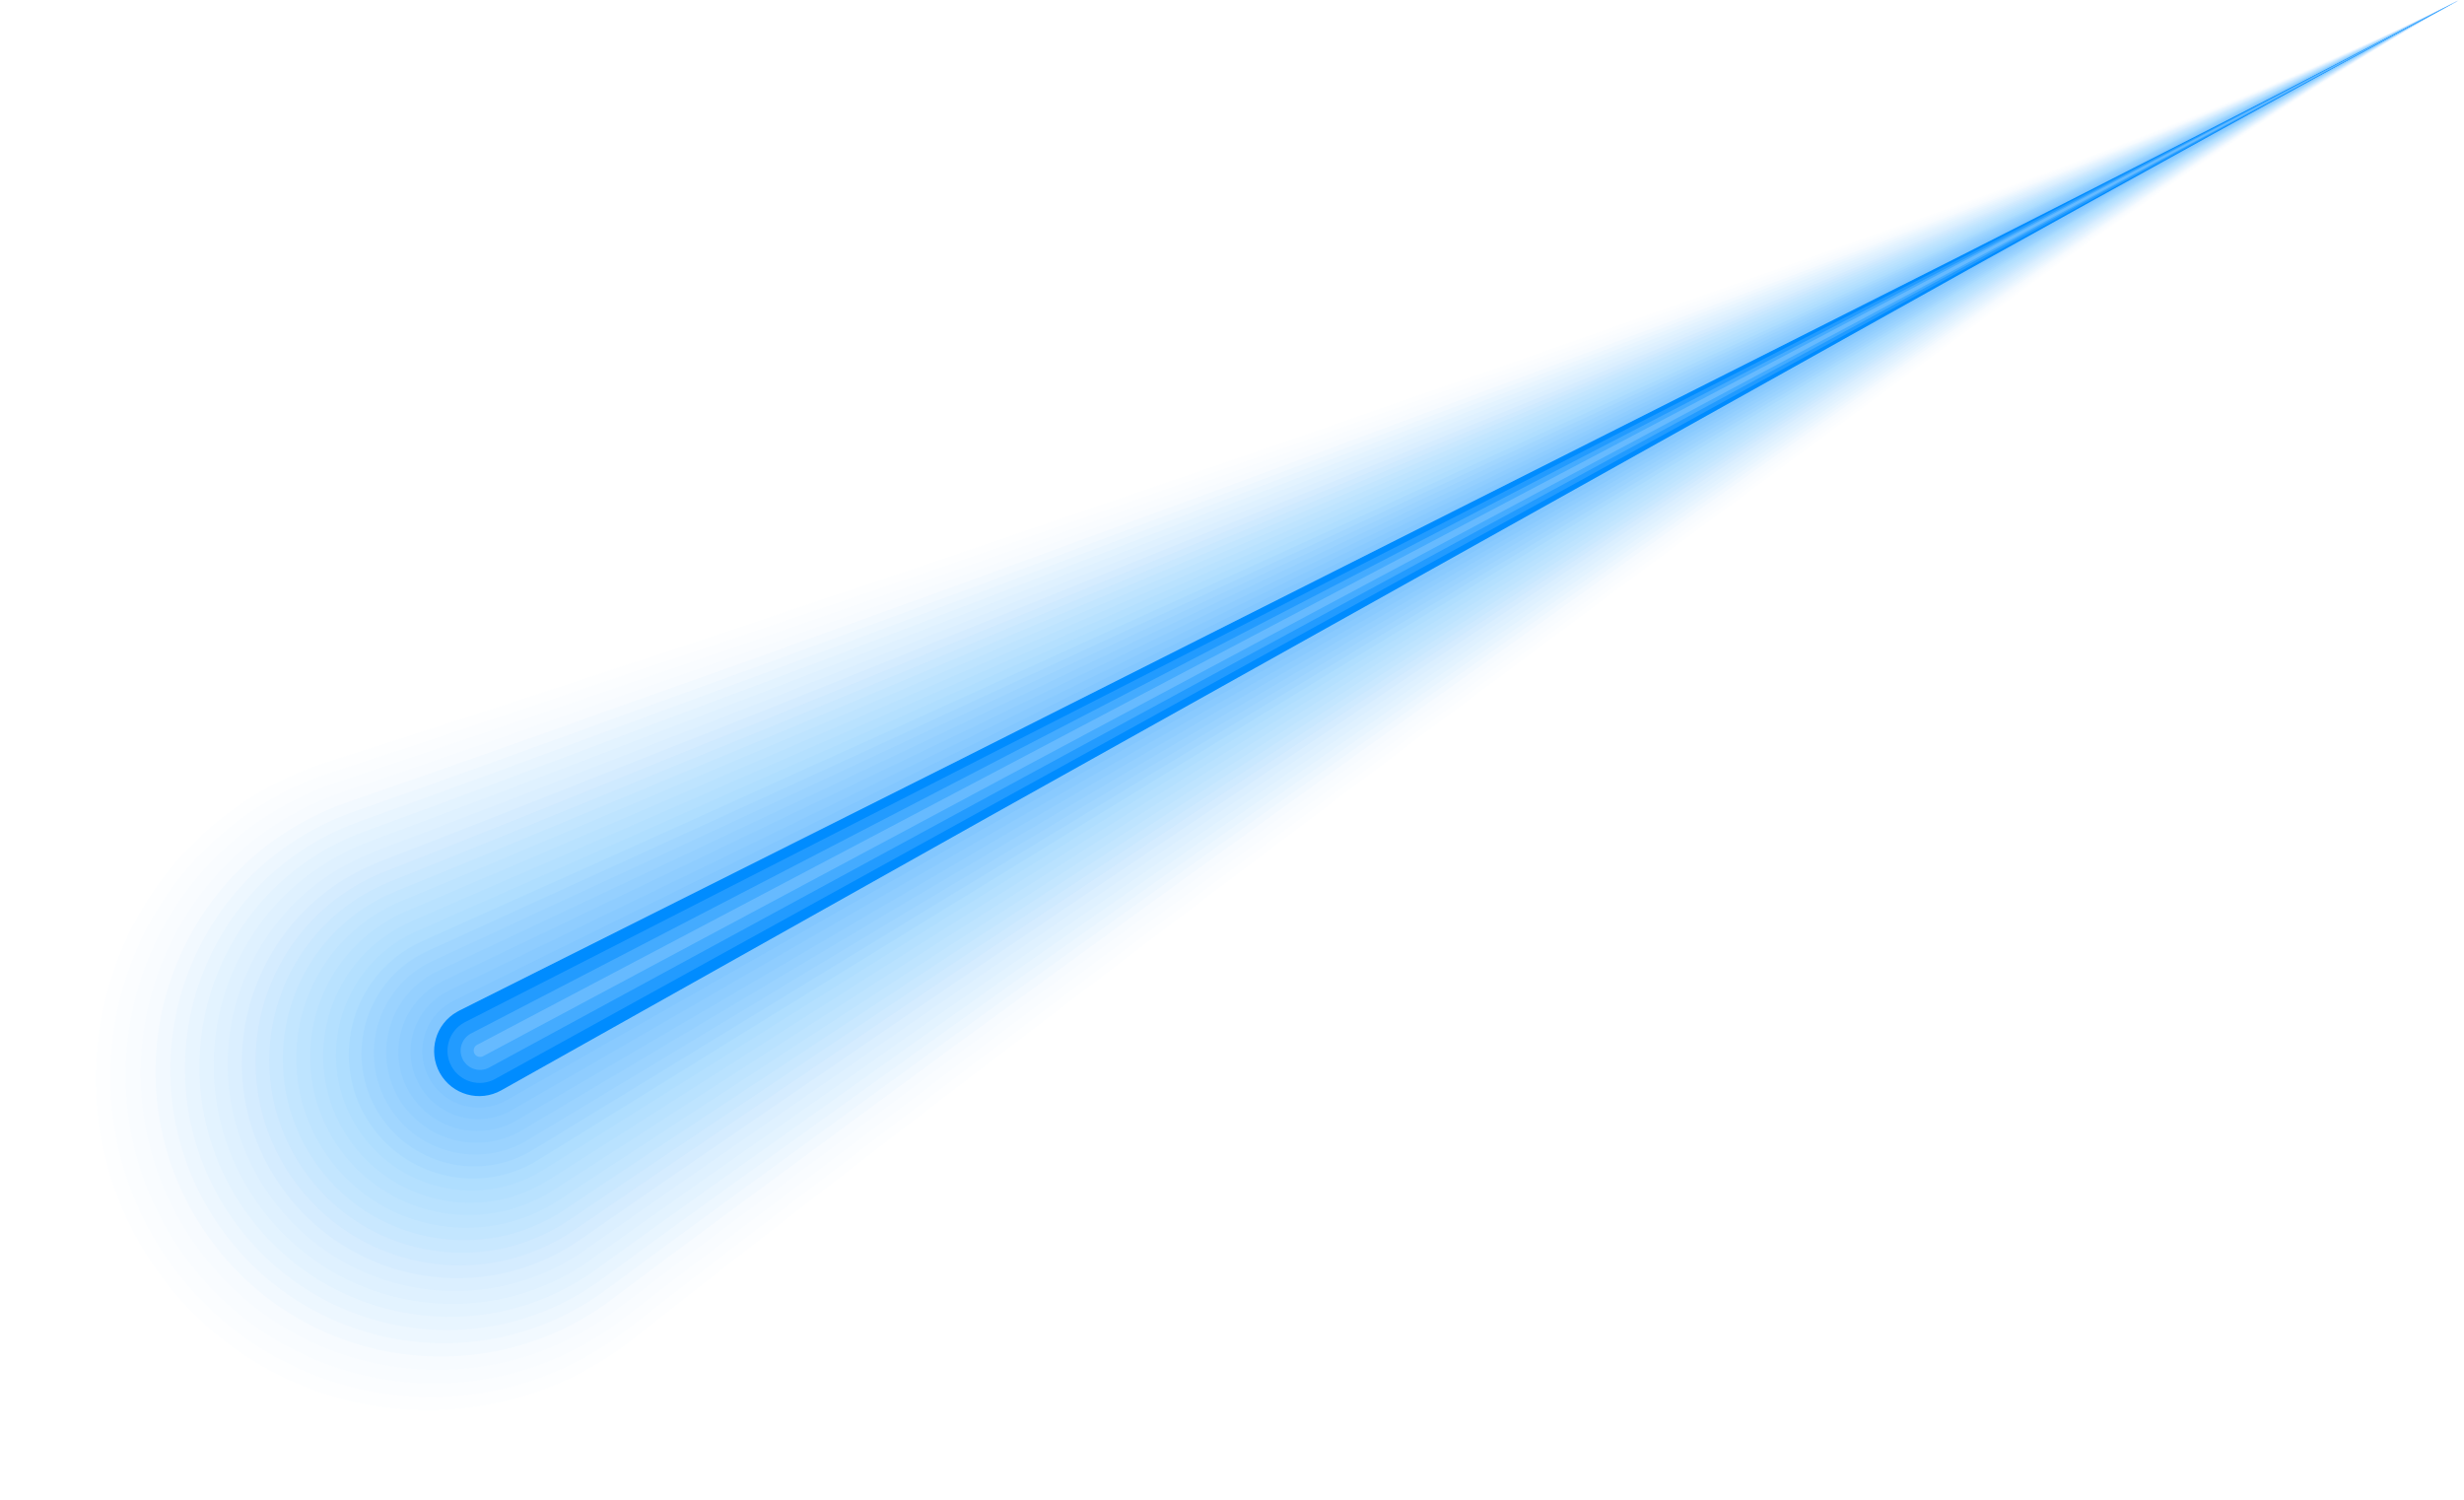 <svg width="322" height="196" viewBox="0 0 322 196" fill="none" xmlns="http://www.w3.org/2000/svg">
<g opacity="0.01">
<path d="M42.736 99.597C66.37 92.081 89.868 84.303 113.292 76.387C125.019 72.46 136.707 68.459 148.391 64.445L165.92 58.434L183.405 52.34C206.747 44.27 229.965 35.972 253.222 27.738C259.036 25.68 264.82 23.566 270.582 21.409C276.315 19.196 282.073 17.034 287.754 14.727C299.146 10.167 310.418 5.38 321.375 0C310.783 6.063 300.5 12.715 290.341 19.595C285.244 23.007 280.23 26.57 275.185 30.072C270.17 33.634 265.181 37.244 260.218 40.905C240.369 55.554 220.486 70.139 200.718 84.947L185.876 96.017L171.076 107.164C161.205 114.594 151.343 122.028 141.52 129.544C121.839 144.507 102.231 159.616 82.76 174.978C63.955 189.821 36.677 186.602 21.838 167.798C6.996 148.993 10.214 121.714 29.019 106.872C33.2 103.576 37.957 101.126 42.744 99.588L42.736 99.597Z" fill="#008CFF"/>
</g>
<g opacity="0.01">
<path d="M43.423 100.894C55.215 97.091 66.933 93.142 78.656 89.201L96.244 83.302L113.777 77.303C125.474 73.315 137.128 69.254 148.782 65.18L166.263 59.078L183.701 52.899C206.979 44.712 230.141 36.303 253.342 27.962C259.139 25.873 264.91 23.738 270.66 21.555C276.379 19.316 282.125 17.133 287.797 14.808C299.167 10.21 310.422 5.389 321.375 0C310.774 6.05 300.478 12.672 290.294 19.514C285.189 22.908 280.161 26.445 275.103 29.926C270.075 33.467 265.069 37.046 260.093 40.682C240.184 55.219 220.245 69.697 200.417 84.389L185.528 95.372L170.681 106.433C160.78 113.803 150.883 121.181 141.026 128.633L126.23 139.793L111.491 151.051C101.659 158.554 91.823 166.044 82.064 173.68C63.861 187.926 37.557 184.716 23.312 166.513C9.067 148.31 12.277 122.006 30.48 107.761C34.429 104.672 38.92 102.364 43.423 100.89V100.894Z" fill="#008CFF"/>
</g>
<g opacity="0.01">
<path d="M44.115 102.196C55.872 98.325 67.556 94.311 79.245 90.31L96.781 84.316L114.267 78.222C125.929 74.174 137.553 70.049 149.173 65.919L166.607 59.731L184.002 53.466C207.22 45.16 230.326 36.647 253.462 28.194C259.246 26.08 265.004 23.914 270.741 21.71C276.448 19.449 282.185 17.245 287.844 14.899C299.193 10.258 310.43 5.406 321.375 0.004C310.77 6.042 300.452 12.63 290.251 19.432C285.137 22.805 280.092 26.32 275.025 29.78C269.985 33.295 264.966 36.853 259.972 40.458C240.008 54.888 220.008 69.254 200.121 83.83L185.184 94.728L170.29 105.699C160.359 113.008 150.432 120.326 140.54 127.718L125.697 138.787L110.906 149.951C101.04 157.39 91.174 164.82 81.376 172.387C63.757 186.001 38.438 182.752 24.829 165.133C11.215 147.515 14.464 122.196 32.083 108.586C35.765 105.742 39.942 103.593 44.119 102.196H44.115Z" fill="#008CFF"/>
</g>
<g opacity="0.01">
<path d="M44.803 103.494C56.521 99.553 68.171 95.48 79.825 91.41L97.31 85.317L114.748 79.133C126.377 75.021 137.971 70.84 149.56 66.654L166.947 60.376L184.295 54.025C207.448 45.602 230.498 36.982 253.578 28.418C259.35 26.277 265.065 24.039 270.815 21.851C276.513 19.578 282.232 17.339 287.883 14.976C299.211 10.296 310.431 5.41 321.371 0C310.757 6.029 300.427 12.582 290.204 19.346C285.077 22.702 280.024 26.187 274.944 29.634C269.912 33.17 264.854 36.651 259.848 40.23C239.823 54.549 219.768 68.807 199.816 83.267L184.836 94.079L169.895 104.964C159.934 112.217 149.973 119.475 140.05 126.802L125.156 137.777L110.314 148.847C100.417 156.221 90.512 163.586 80.68 171.085C63.65 184.075 39.315 180.801 26.329 163.771C13.338 146.741 16.613 122.406 33.643 109.42C37.063 106.812 40.944 104.813 44.803 103.494Z" fill="#008CFF"/>
</g>
<g opacity="0.02">
<path d="M45.494 104.796C57.178 100.787 68.793 96.649 80.413 92.519L97.847 86.331L115.233 80.053C126.831 75.88 138.391 71.639 149.95 67.393C161.523 63.169 173.065 58.893 184.595 54.592C207.688 46.053 230.678 37.326 253.698 28.65C259.452 26.48 265.159 24.219 270.891 22.006C276.576 19.707 282.283 17.447 287.925 15.066C299.231 10.348 310.434 5.432 321.366 0.004C310.748 6.02 300.396 12.544 290.151 19.265C285.016 22.603 279.945 26.063 274.858 29.483C269.813 32.994 264.742 36.449 259.723 40.003C239.638 54.209 219.527 68.36 199.514 82.704C189.489 89.842 179.481 97.005 169.498 104.225C159.503 111.418 149.512 118.616 139.56 125.887L124.618 136.772L109.724 147.747C99.793 155.056 89.854 162.362 79.987 169.792C63.555 182.168 40.2 178.876 27.824 162.443C15.448 146.011 18.739 122.655 35.172 110.279C38.343 107.89 41.931 106.042 45.489 104.801L45.494 104.796Z" fill="#008CFF"/>
</g>
<g opacity="0.02">
<path d="M46.186 106.094C57.836 102.016 69.417 97.813 81.002 93.619L98.384 87.337L115.724 80.968C127.287 76.731 138.817 72.434 150.346 68.128C161.884 63.844 173.396 59.512 184.896 55.151C207.929 46.496 230.863 37.657 253.823 28.873C259.564 26.677 265.258 24.391 270.973 22.152C276.65 19.832 282.344 17.55 287.973 15.148C299.257 10.391 310.443 5.44 321.371 0.004C310.744 6.008 300.379 12.501 290.113 19.183C284.969 22.5 279.886 25.938 274.785 29.337C269.727 32.822 264.643 36.256 259.607 39.779C239.466 53.874 219.295 67.918 199.218 82.146C189.163 89.227 179.125 96.335 169.112 103.49C159.087 110.623 149.066 117.765 139.075 124.972L124.086 135.762L109.14 146.638C99.175 153.888 89.205 161.124 79.3 168.485C63.465 180.255 41.085 176.964 29.315 161.128C17.545 145.293 20.837 122.913 36.672 111.143C39.603 108.965 42.912 107.259 46.182 106.094H46.186Z" fill="#008CFF"/>
</g>
<g opacity="0.02">
<path d="M46.874 107.396C58.485 103.249 70.036 98.986 81.587 94.728C93.146 90.487 104.697 86.228 116.209 81.888L150.733 68.867C162.241 64.523 173.723 60.131 185.188 55.718C208.157 46.947 231.035 38 253.935 29.105C259.659 26.883 265.34 24.572 271.047 22.307C276.71 19.965 282.391 17.657 288.012 15.234C299.275 10.434 310.443 5.453 321.367 0.004C310.736 5.995 300.349 12.458 290.066 19.097C284.909 22.397 279.817 25.809 274.703 29.187C269.633 32.646 264.536 36.054 259.487 39.552C239.286 53.539 219.055 67.471 198.922 81.583C188.837 88.609 178.768 95.656 168.721 102.755L138.589 124.056C128.547 131.16 118.547 138.34 108.556 145.538C98.556 152.723 88.552 159.895 78.613 167.192C63.384 178.369 41.975 175.081 30.798 159.852C19.621 144.623 22.908 123.214 38.138 112.037C40.832 110.06 43.879 108.488 46.87 107.4L46.874 107.396Z" fill="#008CFF"/>
</g>
<g opacity="0.02">
<path d="M47.565 108.694C59.142 104.478 70.654 100.151 82.175 95.828C93.7 91.522 105.221 87.199 116.699 82.799L151.128 69.598C162.602 65.193 174.054 60.745 185.493 56.272C208.401 47.385 231.22 38.331 254.064 29.324C259.775 27.072 265.443 24.739 271.132 22.449C276.783 20.085 282.451 17.752 288.063 15.311C299.309 10.472 310.46 5.457 321.371 0C310.731 5.982 300.332 12.406 290.023 19.007C284.857 22.285 279.748 25.676 274.626 29.032C269.542 32.461 264.433 35.847 259.366 39.319C239.105 53.195 218.818 67.019 198.625 81.015C188.51 87.981 178.411 94.973 168.334 102.012L138.108 123.132C128.035 130.175 117.997 137.292 107.971 144.425C97.937 151.545 87.899 158.657 77.925 165.881C63.302 176.469 42.864 173.203 32.276 158.58C21.688 143.957 24.953 123.519 39.577 112.931C42.048 111.139 44.841 109.699 47.565 108.689V108.694Z" fill="#008CFF"/>
</g>
<g opacity="0.02">
<path d="M48.253 109.996C59.791 105.711 71.273 101.32 82.76 96.937L99.992 90.366L117.168 83.693L151.502 70.315L168.665 63.62L185.786 56.839C208.634 47.837 231.392 38.675 254.18 29.556L271.21 22.603C276.848 20.214 282.503 17.859 288.106 15.401C299.331 10.52 310.465 5.475 321.371 0.004C310.727 5.973 300.311 12.367 289.98 18.929C284.806 22.191 279.684 25.556 274.549 28.886L259.251 39.096C238.933 52.86 218.586 66.577 198.329 80.457L183.121 90.839L167.956 101.307L137.635 122.251L122.483 132.737L107.387 143.325C97.319 150.381 87.251 157.428 77.238 164.588C63.229 174.6 43.758 171.36 33.746 157.355C23.733 143.346 26.974 123.876 40.978 113.863C43.234 112.252 45.782 110.933 48.258 110L48.253 109.996Z" fill="#008CFF"/>
</g>
<g opacity="0.02">
<path d="M48.945 111.293C60.449 106.94 71.896 102.488 83.348 98.041L100.529 91.376L117.657 84.612L151.898 71.054L169.013 64.269L186.086 57.406C208.87 48.288 231.572 39.014 254.3 29.788L271.287 22.758C276.912 20.347 282.559 17.966 288.149 15.491C299.352 10.571 310.469 5.496 321.371 0.013C310.723 5.969 300.285 12.333 289.933 18.852C284.746 22.092 279.615 25.435 274.463 28.744L259.122 38.877C238.744 52.529 218.341 66.138 198.024 79.902L182.769 90.198L167.557 100.576L137.141 121.34L121.942 131.735L106.794 142.229C96.696 149.221 86.588 156.208 76.542 163.294C63.151 172.739 44.639 169.542 35.198 156.152C25.753 142.762 28.95 124.254 42.34 114.808C44.39 113.36 46.706 112.166 48.945 111.302V111.293Z" fill="#008CFF"/>
</g>
<g opacity="0.03">
<path d="M49.632 112.596C61.097 108.174 72.51 103.657 83.933 99.145L101.061 92.382L118.143 85.528L152.288 71.789L169.357 64.914L186.387 57.965C209.11 48.73 231.757 39.35 254.424 30.012L271.373 22.904C276.989 20.472 282.618 18.066 288.2 15.569C299.382 10.61 310.482 5.501 321.375 0.004C310.718 5.947 300.267 12.281 289.894 18.762C284.698 21.985 279.55 25.302 274.389 28.589L259.005 38.645C238.568 52.19 218.109 65.687 197.727 79.335L182.429 89.545L167.17 99.833L136.659 120.417L121.408 130.721L106.209 141.121C96.076 148.048 85.935 154.97 75.849 161.992C63.082 170.879 45.533 167.733 36.646 154.966C27.759 142.199 30.905 124.649 43.672 115.763C45.524 114.474 47.617 113.391 49.632 112.6V112.596Z" fill="#008CFF"/>
</g>
<g opacity="0.03">
<path d="M50.325 113.893C61.755 109.403 73.134 104.822 84.518 100.25L101.595 93.391L118.625 86.443L152.676 72.524L169.697 65.558L186.68 58.524C209.343 49.173 231.929 39.685 254.537 30.235L271.442 23.05C277.046 20.596 282.662 18.169 288.231 15.65C299.391 10.653 310.474 5.509 321.363 0C310.701 5.934 300.229 12.23 289.838 18.671C284.635 21.877 279.474 25.169 274.3 28.435L258.877 38.408C238.384 51.842 217.864 65.232 197.423 78.764L182.077 88.888L166.771 99.085L136.162 119.488L120.863 129.703L105.613 140.007C95.445 146.874 85.274 153.733 75.15 160.686C63.01 169.022 46.414 165.941 38.078 153.802C29.741 141.662 32.822 125.066 44.962 116.729C46.629 115.586 48.511 114.611 50.312 113.889L50.325 113.893Z" fill="#008CFF"/>
</g>
<g opacity="0.03">
<path d="M51.012 115.195C62.404 110.64 73.753 105.995 85.102 101.354L102.132 94.401L119.114 87.362L153.066 73.263L170.04 66.207L186.963 59.057L254.657 30.459L271.523 23.201C277.114 20.721 282.718 18.272 288.278 15.736C299.417 10.696 310.482 5.522 321.367 0.004C310.697 5.926 300.212 12.191 289.795 18.594C284.578 21.778 279.409 25.049 274.222 28.289L258.761 38.189L197.143 78.235L181.737 88.248L166.383 98.355L135.68 118.577L120.335 128.702L105.032 138.907C94.831 145.71 84.625 152.504 74.466 159.388C62.962 167.183 47.316 164.175 39.521 152.671C31.726 141.168 34.734 125.522 46.238 117.727C47.724 116.717 49.409 115.844 51.008 115.195H51.012Z" fill="#008CFF"/>
</g>
<g opacity="0.03">
<path d="M51.703 116.493C63.061 111.869 74.376 107.16 85.69 102.459C97.013 97.77 108.328 93.065 119.604 88.282L153.461 74.002L170.388 66.856L187.268 59.624L254.785 30.691L271.609 23.355C277.187 20.855 282.782 18.379 288.329 15.822C299.446 10.743 310.494 5.535 321.371 0.004C310.696 5.913 300.19 12.148 289.756 18.508C284.531 21.675 279.344 24.92 274.149 28.138L258.644 37.962L196.846 77.668L181.398 87.594L165.996 97.611L135.198 117.653C124.919 124.314 114.683 131.048 104.452 137.799C94.216 144.537 83.975 151.271 73.782 158.086C62.915 165.348 48.218 162.43 40.956 151.563C33.694 140.695 36.612 125.999 47.479 118.736C48.798 117.855 50.294 117.078 51.708 116.493H51.703Z" fill="#008CFF"/>
</g>
<g opacity="0.03">
<path d="M52.395 117.795C63.714 113.103 74.994 108.328 86.279 103.563C97.567 98.81 108.848 94.04 120.093 89.197L153.857 74.737L170.736 67.501L187.568 60.182L254.906 30.91L271.69 23.497C277.26 20.975 282.837 18.474 288.377 15.9C299.485 10.807 310.481 5.5 321.375 0C310.718 5.939 300.159 12.075 289.717 18.422C284.479 21.568 279.284 24.791 274.075 27.988L258.532 37.734L196.558 77.105L181.062 86.95L165.614 96.876L134.721 116.738C124.412 123.339 114.142 130.008 103.876 136.694C93.605 143.368 83.335 150.037 73.103 156.784C62.88 163.526 49.125 160.703 42.387 150.48C35.645 140.257 38.468 126.501 48.691 119.763C49.851 118.998 51.17 118.315 52.404 117.791L52.395 117.795Z" fill="#008CFF"/>
</g>
<g opacity="0.03">
<path d="M53.083 119.093L86.864 104.667C98.118 99.85 109.364 95.016 120.579 90.117L154.248 75.481L171.08 68.154L187.87 60.75L255.026 31.142L271.768 23.652C277.325 21.108 282.889 18.581 288.42 15.99C299.507 10.855 310.486 5.518 321.371 0.004C310.705 5.93 300.134 12.037 289.666 18.341C284.419 21.469 279.211 24.666 273.99 27.837L258.404 37.506L196.249 76.542L180.71 86.301L165.215 96.137L134.223 115.819C123.884 122.359 113.579 128.968 103.279 135.59L72.403 155.486C62.803 161.67 50.011 158.902 43.823 149.307C37.639 139.707 40.406 126.914 50.002 120.726C50.965 120.107 52.065 119.536 53.079 119.093H53.083Z" fill="#008CFF"/>
</g>
<g opacity="0.03">
<path d="M53.775 120.395L87.452 105.771C98.672 100.89 109.888 95.991 121.065 91.036L154.635 76.22L171.42 68.807L188.166 61.321L255.147 31.378L271.85 23.811C277.393 21.245 282.945 18.697 288.467 16.084C299.532 10.906 310.499 5.543 321.375 0.017C310.701 5.93 300.113 12.006 289.627 18.272C284.372 21.378 279.146 24.55 273.917 27.704L258.288 37.295L195.952 75.992L180.371 85.665L164.823 95.411L133.737 114.912C123.364 121.396 113.029 127.937 102.694 134.498L71.716 154.197C62.773 159.882 50.913 157.243 45.228 148.301C39.542 139.358 42.181 127.498 51.123 121.813C51.953 121.284 52.907 120.79 53.779 120.403L53.775 120.395Z" fill="#008CFF"/>
</g>
<g opacity="0.03">
<path d="M54.462 121.693L88.036 106.876C99.222 101.93 110.403 96.971 121.554 91.952C143.857 81.926 166.224 72.017 188.466 61.88L255.266 31.597L271.927 23.948L288.51 16.153C299.554 10.936 310.503 5.543 321.375 0C310.692 5.896 300.091 11.946 289.58 18.169L273.835 27.537L258.167 37.051L195.656 75.412C174.793 88.153 154.054 101.126 133.251 113.979C122.848 120.404 112.474 126.884 102.11 133.377L71.023 152.882C62.739 158.077 51.811 155.576 46.615 147.296C41.42 139.011 43.921 128.083 52.202 122.887C52.906 122.445 53.723 122.019 54.462 121.688V121.693Z" fill="#008CFF"/>
</g>
<g opacity="0.04">
<path d="M55.154 122.995L88.625 107.985L122.04 92.876C144.283 82.73 166.581 72.696 188.763 62.447L255.387 31.83C266.478 26.707 277.552 21.542 288.549 16.239L305.024 8.242C310.473 5.501 315.961 2.823 321.375 0.009C316.012 2.914 310.722 5.96 305.394 8.938L289.541 18.104C278.987 24.241 268.507 30.515 258.047 36.836L195.355 74.862C174.436 87.496 153.629 100.34 132.766 113.077L101.525 132.29L70.336 151.597C62.717 156.316 52.718 153.961 48.004 146.342C43.285 138.723 45.64 128.723 53.259 124.009C53.852 123.644 54.544 123.283 55.159 122.999L55.154 122.995Z" fill="#008CFF"/>
</g>
<g opacity="0.04">
<path d="M55.842 124.293C78.067 114.117 100.353 104.057 122.526 93.791C144.704 83.529 166.934 73.367 189.064 63.01L255.508 32.057C266.573 26.879 277.617 21.662 288.592 16.321L305.038 8.272C310.482 5.518 315.961 2.828 321.371 0.009C316.004 2.909 310.706 5.939 305.377 8.904L289.495 18.014C278.919 24.116 268.412 30.338 257.923 36.599L195.055 74.286C174.076 86.808 153.204 99.528 132.277 112.149C111.345 124.761 90.525 137.584 69.645 150.287C62.688 154.519 53.621 152.311 49.388 145.358C45.155 138.4 47.364 129.333 54.317 125.101C54.789 124.813 55.352 124.52 55.842 124.288V124.293Z" fill="#008CFF"/>
</g>
<g opacity="0.04">
<path d="M56.533 125.595C78.69 115.294 100.902 105.097 123.016 94.711C145.129 84.333 167.294 74.041 189.364 63.577L255.628 32.285C277.655 21.744 299.708 11.242 321.371 0.009C299.932 11.659 278.875 24.039 257.802 36.376L194.753 73.728C173.718 86.142 152.778 98.733 131.786 111.234C110.794 123.73 89.901 136.411 68.952 148.989C62.674 152.762 54.527 150.725 50.754 144.447C46.981 138.168 49.017 130.021 55.296 126.248C55.695 126.007 56.117 125.784 56.533 125.591V125.595Z" fill="#008CFF"/>
</g>
<g opacity="0.04">
<path d="M57.221 126.892C79.313 116.463 101.448 106.128 123.502 95.626L189.662 64.136L255.748 32.508C277.724 21.864 299.717 11.259 321.371 0.004C299.919 11.633 278.807 23.905 257.678 36.144L194.449 73.16L131.297 110.314C110.24 122.69 89.274 135.238 68.261 147.691C62.662 151.008 55.434 149.161 52.112 143.561C48.795 137.962 50.642 130.734 56.242 127.412C56.555 127.228 56.895 127.047 57.217 126.892H57.221Z" fill="#008CFF"/>
</g>
<g opacity="0.04">
<path d="M57.913 128.194L123.987 96.545L189.958 64.703L255.865 32.74C277.789 21.997 299.726 11.289 321.367 0.013C299.902 11.615 278.739 23.785 257.553 35.925L194.148 72.601L130.807 109.403L67.569 146.397C62.653 149.272 56.341 147.618 53.466 142.706C50.591 137.79 52.245 131.477 57.157 128.603C57.398 128.461 57.66 128.323 57.909 128.203L57.913 128.194Z" fill="#008CFF"/>
</g>
<g opacity="0.04">
<path d="M58.605 129.492C80.555 118.805 102.561 108.217 124.468 97.444L190.228 65.202L255.989 32.96C277.861 22.122 299.743 11.302 321.371 0.004C299.893 11.585 278.669 23.648 257.441 35.693L193.89 72.094L130.338 108.496C109.14 120.601 88.041 132.9 66.89 145.091C62.661 147.528 57.26 146.075 54.823 141.847C52.387 137.618 53.839 132.217 58.068 129.78C58.239 129.681 58.437 129.578 58.613 129.492H58.605Z" fill="#008CFF"/>
</g>
<g opacity="0.05">
<path d="M59.293 130.794L124.954 98.368L190.53 65.778L256.105 33.188C277.926 22.251 299.752 11.328 321.367 0.004C299.877 11.564 278.601 23.523 257.313 35.465L193.576 71.519L129.84 107.572L66.19 143.789C62.658 145.8 58.163 144.567 56.152 141.03C54.141 137.498 55.378 133.003 58.91 130.992C59.031 130.923 59.168 130.85 59.293 130.79V130.794Z" fill="#008CFF"/>
</g>
<path d="M59.984 132.092L125.444 99.287L190.839 66.353L256.234 33.42C277.999 22.38 299.773 11.353 321.375 0.009C299.872 11.543 278.54 23.398 257.2 35.242L193.279 70.951L129.358 106.661L65.506 142.496C62.67 144.086 59.082 143.08 57.487 140.244C55.898 137.408 56.903 133.82 59.739 132.23C59.812 132.187 59.907 132.139 59.984 132.101V132.092Z" fill="#008CFF"/>
<path d="M60.771 133.579L191.183 67.011L256.367 33.682L288.897 16.897L305.158 8.5L321.371 0.009L305.256 8.681L289.189 17.443L257.059 34.98L192.927 70.29L64.716 141.005C62.683 142.126 60.126 141.387 59 139.354C57.879 137.322 58.618 134.765 60.65 133.643C60.685 133.626 60.736 133.596 60.771 133.579Z" fill="#229BFF"/>
<path d="M61.562 135.061L191.527 67.642L256.509 33.935L288.958 17L321.371 0.004L289.129 17.331L256.922 34.717L192.588 69.649L63.925 139.518C62.701 140.184 61.171 139.728 60.505 138.504C59.839 137.279 60.294 135.749 61.519 135.083C61.528 135.079 61.549 135.066 61.562 135.061Z" fill="#44ABFF"/>
<path d="M62.348 136.548L321.371 0.004L63.139 138.031C62.73 138.25 62.219 138.095 62 137.687C61.781 137.279 61.935 136.767 62.344 136.548H62.348Z" fill="#66BAFF"/>
</svg>
